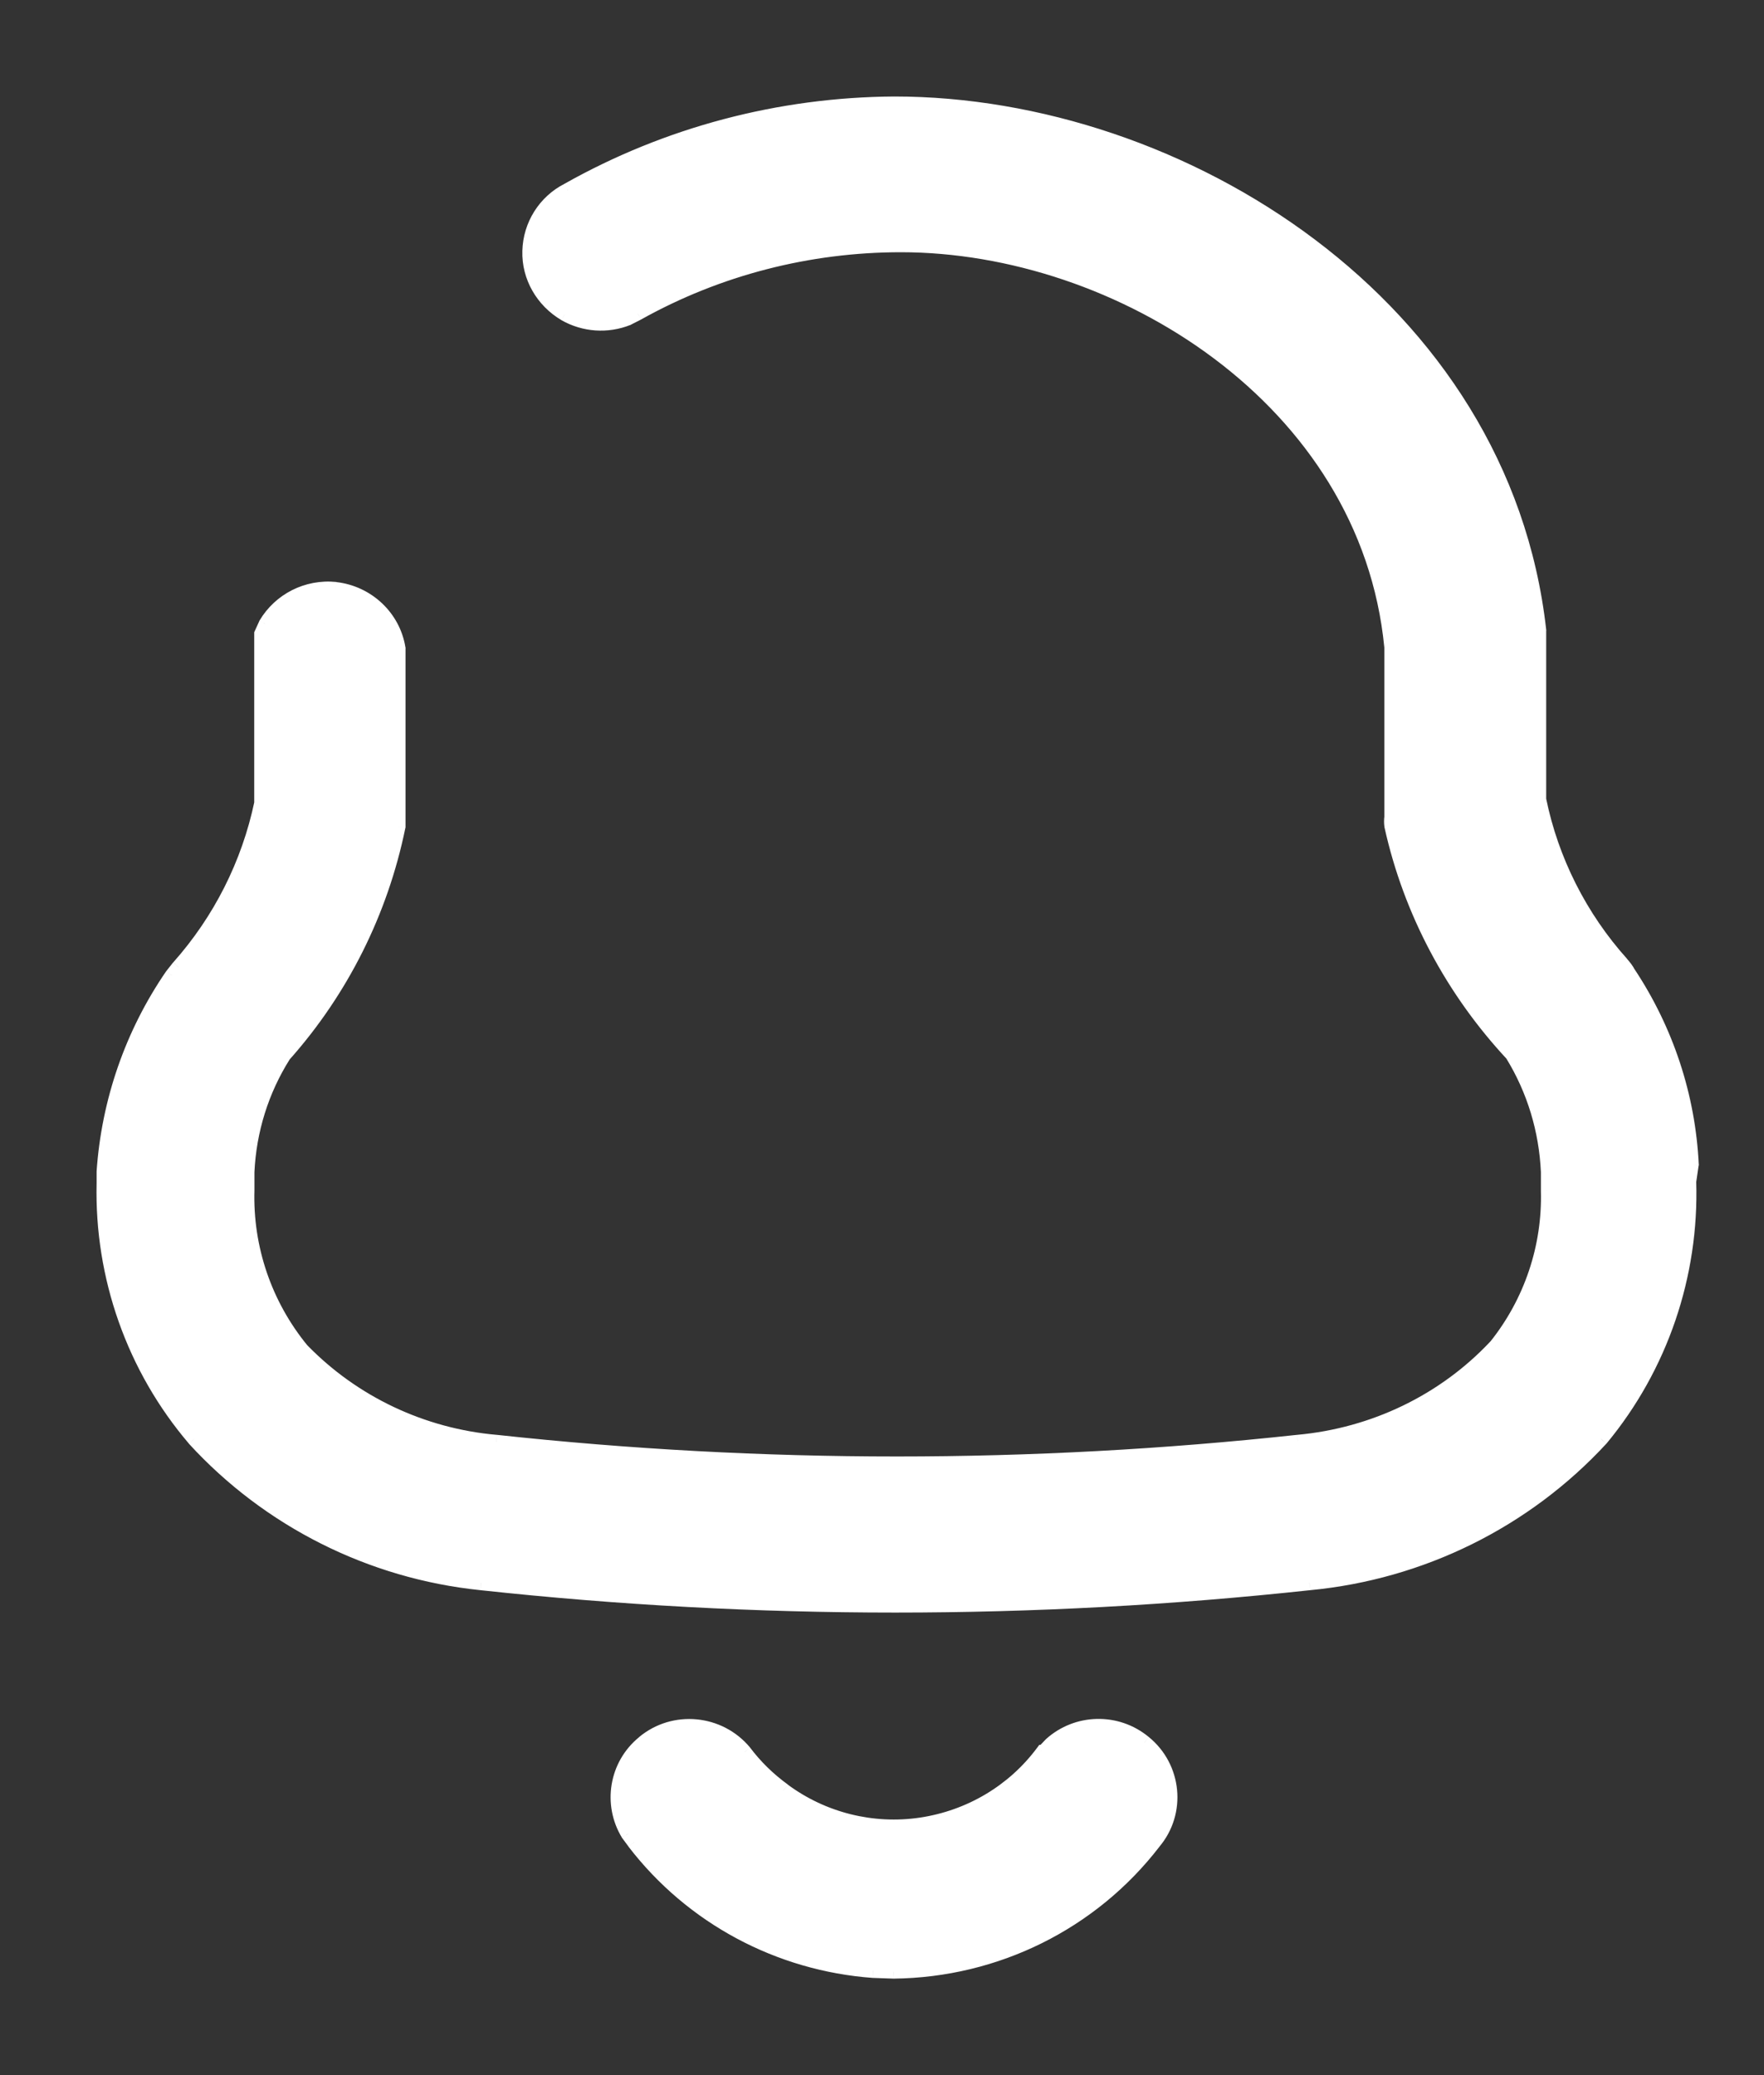 <svg width="17" height="20" viewBox="0 0 17 20" fill="none" xmlns="http://www.w3.org/2000/svg">
<rect x="0" y="0" width="17" height="20" fill="#333333" stroke="none"/>
<path fill-rule="evenodd" clip-rule="evenodd" d="M8.619 1C11.383 1 14.481 2.948 14.831 6.077V7.708C14.951 8.294 15.229 8.844 15.63 9.29C15.654 9.318 15.676 9.346 15.693 9.378C16.059 9.93 16.27 10.566 16.301 11.223L16.277 11.389C16.305 12.289 16.006 13.171 15.429 13.867C14.698 14.658 13.696 15.154 12.62 15.256C9.966 15.544 7.287 15.544 4.636 15.256C3.574 15.147 2.59 14.651 1.873 13.867C1.289 13.181 0.98 12.303 1.001 11.407V11.294C1.047 10.619 1.272 9.965 1.658 9.402L1.722 9.321C2.122 8.871 2.397 8.327 2.52 7.739V6.108L2.562 6.017C2.699 5.784 2.959 5.651 3.233 5.679C3.539 5.714 3.789 5.946 3.838 6.249V7.88V7.968C3.669 8.787 3.29 9.546 2.734 10.169C2.52 10.509 2.4 10.896 2.382 11.294V11.47C2.365 12.029 2.552 12.577 2.91 13.013C3.406 13.523 4.07 13.836 4.78 13.899C7.347 14.177 9.939 14.177 12.508 13.899C13.239 13.832 13.919 13.505 14.416 12.975C14.758 12.549 14.934 12.018 14.919 11.477V11.294C14.902 10.893 14.786 10.507 14.575 10.162C13.999 9.543 13.594 8.783 13.411 7.961C13.408 7.933 13.408 7.901 13.411 7.873V6.234C13.179 3.844 10.775 2.361 8.682 2.361C7.793 2.361 6.918 2.586 6.144 3.018L6.049 3.067C5.853 3.145 5.631 3.13 5.445 3.025C5.23 2.898 5.097 2.667 5.104 2.42C5.11 2.171 5.252 1.946 5.473 1.833C6.432 1.292 7.515 1.007 8.619 1ZM10.128 16.813C10.377 16.588 10.761 16.575 11.028 16.796C11.319 17.034 11.362 17.467 11.119 17.755C10.521 18.532 9.598 18.989 8.612 19L8.415 18.993C7.508 18.926 6.668 18.48 6.113 17.755L6.053 17.674C5.881 17.39 5.937 17.014 6.204 16.796C6.495 16.553 6.932 16.595 7.174 16.887C7.28 17.028 7.406 17.151 7.55 17.256C7.93 17.538 8.408 17.657 8.876 17.587C9.348 17.517 9.769 17.267 10.051 16.887H10.058L10.128 16.813Z" fill="white"/>
<path d="M14.831 6.077H14.902L14.901 6.069L14.831 6.077ZM14.831 7.708H14.76L14.763 7.722L14.831 7.708ZM15.63 9.29L15.682 9.244L15.682 9.243L15.63 9.29ZM15.693 9.378L15.63 9.41L15.634 9.417L15.693 9.378ZM16.301 11.223L16.372 11.233L16.371 11.22L16.301 11.223ZM16.277 11.389L16.206 11.378L16.207 11.391L16.277 11.389ZM15.429 13.867L15.48 13.915L15.483 13.912L15.429 13.867ZM12.62 15.256L12.613 15.186L12.612 15.186L12.62 15.256ZM4.636 15.256L4.644 15.186L4.643 15.186L4.636 15.256ZM1.873 13.867L1.82 13.913L1.821 13.915L1.873 13.867ZM1.001 11.407L1.071 11.408V11.407H1.001ZM1.001 11.294L0.931 11.289V11.294H1.001ZM1.658 9.402L1.603 9.359L1.6 9.363L1.658 9.402ZM1.722 9.321L1.669 9.275L1.667 9.278L1.722 9.321ZM2.52 7.739L2.589 7.754L2.59 7.746V7.739H2.52ZM2.52 6.108L2.456 6.08L2.45 6.093V6.108H2.52ZM2.562 6.017L2.501 5.981L2.498 5.988L2.562 6.017ZM3.233 5.679L3.241 5.61L3.24 5.609L3.233 5.679ZM3.838 6.249H3.909L3.907 6.238L3.838 6.249ZM3.838 7.968L3.906 7.982L3.908 7.975V7.968H3.838ZM2.734 10.169L2.681 10.122L2.675 10.132L2.734 10.169ZM2.382 11.294L2.312 11.291V11.294H2.382ZM2.382 11.47L2.452 11.472V11.47H2.382ZM2.91 13.013L2.856 13.058L2.86 13.062L2.91 13.013ZM4.78 13.899L4.788 13.829L4.786 13.829L4.78 13.899ZM12.508 13.899L12.501 13.829L12.5 13.829L12.508 13.899ZM14.416 12.975L14.468 13.023L14.471 13.018L14.416 12.975ZM14.919 11.477H14.85L14.85 11.479L14.919 11.477ZM14.919 11.294H14.989L14.989 11.291L14.919 11.294ZM14.575 10.162L14.636 10.125L14.626 10.114L14.575 10.162ZM13.411 7.961L13.341 7.97L13.343 7.976L13.411 7.961ZM13.411 7.873L13.481 7.882V7.873H13.411ZM13.411 6.234H13.481L13.481 6.228L13.411 6.234ZM6.144 3.018L6.177 3.08L6.179 3.079L6.144 3.018ZM6.049 3.067L6.075 3.133L6.081 3.129L6.049 3.067ZM5.445 3.025L5.41 3.085L5.411 3.086L5.445 3.025ZM5.104 2.42L5.174 2.422L5.174 2.422L5.104 2.42ZM5.473 1.833L5.505 1.896L5.508 1.894L5.473 1.833ZM10.128 16.813L10.081 16.761L10.077 16.765L10.128 16.813ZM11.028 16.796L10.983 16.85L10.984 16.85L11.028 16.796ZM11.119 17.755L11.065 17.71L11.063 17.713L11.119 17.755ZM8.612 19L8.61 19.07L8.613 19.07L8.612 19ZM8.415 18.993L8.41 19.063L8.413 19.063L8.415 18.993ZM6.113 17.755L6.057 17.797L6.057 17.798L6.113 17.755ZM6.053 17.674L5.992 17.711L5.997 17.716L6.053 17.674ZM6.204 16.796L6.248 16.85L6.249 16.85L6.204 16.796ZM7.174 16.887L7.23 16.845L7.228 16.842L7.174 16.887ZM7.55 17.256L7.592 17.2L7.592 17.199L7.55 17.256ZM8.876 17.587L8.866 17.518L8.866 17.518L8.876 17.587ZM10.051 16.887V16.817H10.016L9.995 16.845L10.051 16.887ZM10.058 16.887V16.957H10.088L10.108 16.935L10.058 16.887ZM8.619 1.07C11.358 1.07 14.417 3.001 14.762 6.085L14.901 6.069C14.546 2.895 11.407 0.93 8.619 0.93V1.07ZM14.761 6.077V7.708H14.901V6.077H14.761ZM14.763 7.722C14.885 8.321 15.169 8.881 15.578 9.337L15.682 9.243C15.289 8.806 15.017 8.268 14.9 7.694L14.763 7.722ZM15.577 9.336C15.601 9.363 15.618 9.385 15.63 9.409L15.755 9.347C15.735 9.306 15.707 9.273 15.682 9.244L15.577 9.336ZM15.634 9.417C15.994 9.958 16.2 10.582 16.231 11.226L16.371 11.22C16.339 10.55 16.124 9.901 15.751 9.339L15.634 9.417ZM16.232 11.213L16.207 11.379L16.346 11.399L16.37 11.233L16.232 11.213ZM16.207 11.391C16.234 12.274 15.941 13.139 15.375 13.823L15.483 13.912C16.071 13.202 16.375 12.303 16.347 11.386L16.207 11.391ZM15.377 13.82C14.658 14.598 13.673 15.086 12.613 15.186L12.627 15.326C13.72 15.222 14.738 14.719 15.48 13.915L15.377 13.82ZM12.612 15.186C9.963 15.474 7.289 15.474 4.644 15.186L4.629 15.326C7.284 15.614 9.968 15.614 12.627 15.326L12.612 15.186ZM4.643 15.186C3.598 15.079 2.63 14.591 1.925 13.82L1.821 13.915C2.55 14.711 3.55 15.215 4.629 15.326L4.643 15.186ZM1.926 13.822C1.353 13.149 1.051 12.288 1.071 11.408L0.931 11.405C0.91 12.319 1.224 13.214 1.82 13.913L1.926 13.822ZM1.071 11.407V11.294H0.931V11.407H1.071ZM1.071 11.299C1.116 10.636 1.337 9.994 1.716 9.442L1.6 9.363C1.207 9.936 0.978 10.602 0.931 11.29L1.071 11.299ZM1.713 9.446L1.777 9.365L1.667 9.278L1.603 9.359L1.713 9.446ZM1.774 9.368C2.183 8.909 2.463 8.353 2.589 7.754L2.452 7.725C2.331 8.301 2.062 8.834 1.67 9.275L1.774 9.368ZM2.59 7.739V6.108H2.45V7.739H2.59ZM2.584 6.137L2.625 6.045L2.498 5.988L2.456 6.08L2.584 6.137ZM2.622 6.052C2.746 5.843 2.98 5.724 3.226 5.749L3.24 5.609C2.939 5.579 2.653 5.725 2.501 5.981L2.622 6.052ZM3.225 5.749C3.501 5.78 3.725 5.99 3.769 6.26L3.907 6.238C3.853 5.903 3.577 5.648 3.241 5.61L3.225 5.749ZM3.768 6.249V7.88H3.908V6.249H3.768ZM3.768 7.88V7.968H3.908V7.88H3.768ZM3.769 7.954C3.603 8.761 3.229 9.509 2.682 10.123L2.787 10.216C3.35 9.584 3.736 8.813 3.906 7.982L3.769 7.954ZM2.675 10.132C2.454 10.482 2.331 10.881 2.313 11.291L2.452 11.297C2.47 10.912 2.586 10.536 2.794 10.207L2.675 10.132ZM2.312 11.294V11.47H2.452V11.294H2.312ZM2.313 11.468C2.295 12.043 2.487 12.608 2.856 13.058L2.964 12.969C2.616 12.545 2.436 12.014 2.452 11.472L2.313 11.468ZM2.86 13.062C3.367 13.584 4.047 13.904 4.774 13.969L4.786 13.829C4.093 13.768 3.444 13.462 2.96 12.964L2.86 13.062ZM4.773 13.968C7.344 14.247 9.941 14.247 12.515 13.968L12.5 13.829C9.936 14.107 7.349 14.107 4.788 13.829L4.773 13.968ZM12.514 13.969C13.262 13.9 13.958 13.566 14.467 13.022L14.365 12.927C13.88 13.445 13.216 13.764 12.501 13.829L12.514 13.969ZM14.471 13.018C14.822 12.58 15.004 12.032 14.989 11.475L14.85 11.479C14.864 12.003 14.692 12.518 14.362 12.931L14.471 13.018ZM14.989 11.477V11.294H14.85V11.477H14.989ZM14.989 11.291C14.971 10.878 14.852 10.48 14.634 10.125L14.515 10.199C14.72 10.533 14.832 10.907 14.85 11.297L14.989 11.291ZM14.626 10.114C14.058 9.504 13.659 8.756 13.479 7.945L13.343 7.976C13.528 8.811 13.939 9.582 14.524 10.21L14.626 10.114ZM13.48 7.952C13.478 7.93 13.478 7.904 13.48 7.882L13.342 7.864C13.337 7.898 13.337 7.936 13.342 7.97L13.48 7.952ZM13.481 7.873V6.234H13.341V7.873H13.481ZM13.481 6.228C13.244 3.79 10.799 2.291 8.682 2.291V2.431C10.751 2.431 13.114 3.898 13.341 6.241L13.481 6.228ZM8.682 2.291C7.782 2.291 6.894 2.519 6.11 2.957L6.179 3.079C6.941 2.653 7.805 2.431 8.682 2.431V2.291ZM6.112 2.956L6.017 3.005L6.081 3.129L6.177 3.08L6.112 2.956ZM6.023 3.002C5.847 3.072 5.647 3.059 5.48 2.964L5.411 3.086C5.615 3.202 5.859 3.218 6.075 3.132L6.023 3.002ZM5.481 2.965C5.287 2.85 5.168 2.642 5.174 2.422L5.034 2.418C5.026 2.692 5.174 2.946 5.41 3.085L5.481 2.965ZM5.174 2.422C5.18 2.198 5.306 1.997 5.505 1.896L5.441 1.771C5.197 1.895 5.041 2.144 5.034 2.418L5.174 2.422ZM5.508 1.894C6.456 1.359 7.527 1.077 8.62 1.07L8.619 0.93C7.503 0.937 6.409 1.225 5.439 1.772L5.508 1.894ZM10.175 16.865C10.399 16.663 10.743 16.651 10.983 16.85L11.072 16.742C10.778 16.498 10.356 16.513 10.081 16.761L10.175 16.865ZM10.984 16.85C11.245 17.064 11.283 17.452 11.065 17.71L11.172 17.8C11.441 17.482 11.394 17.005 11.072 16.742L10.984 16.85ZM11.063 17.713C10.479 18.472 9.576 18.919 8.612 18.93L8.613 19.07C9.62 19.059 10.563 18.592 11.174 17.798L11.063 17.713ZM8.615 18.93L8.418 18.923L8.413 19.063L8.61 19.07L8.615 18.93ZM8.42 18.923C7.533 18.858 6.711 18.421 6.169 17.713L6.057 17.798C6.625 18.538 7.483 18.995 8.41 19.063L8.42 18.923ZM6.169 17.713L6.109 17.633L5.997 17.716L6.057 17.797L6.169 17.713ZM6.113 17.638C5.958 17.383 6.009 17.045 6.248 16.85L6.16 16.742C5.865 16.982 5.803 17.397 5.993 17.71L6.113 17.638ZM6.249 16.85C6.51 16.632 6.903 16.669 7.12 16.931L7.228 16.842C6.961 16.521 6.481 16.474 6.159 16.742L6.249 16.85ZM7.118 16.929C7.229 17.076 7.36 17.203 7.509 17.312L7.592 17.199C7.453 17.098 7.332 16.98 7.23 16.845L7.118 16.929ZM7.509 17.312C7.903 17.605 8.4 17.729 8.886 17.656L8.866 17.518C8.416 17.585 7.957 17.47 7.592 17.2L7.509 17.312ZM8.886 17.656C9.376 17.583 9.814 17.323 10.107 16.929L9.995 16.845C9.724 17.21 9.319 17.45 8.866 17.518L8.886 17.656ZM10.051 16.957H10.058V16.817H10.051V16.957ZM10.108 16.935L10.179 16.861L10.077 16.765L10.007 16.839L10.108 16.935Z" fill="white"/>
</svg>
